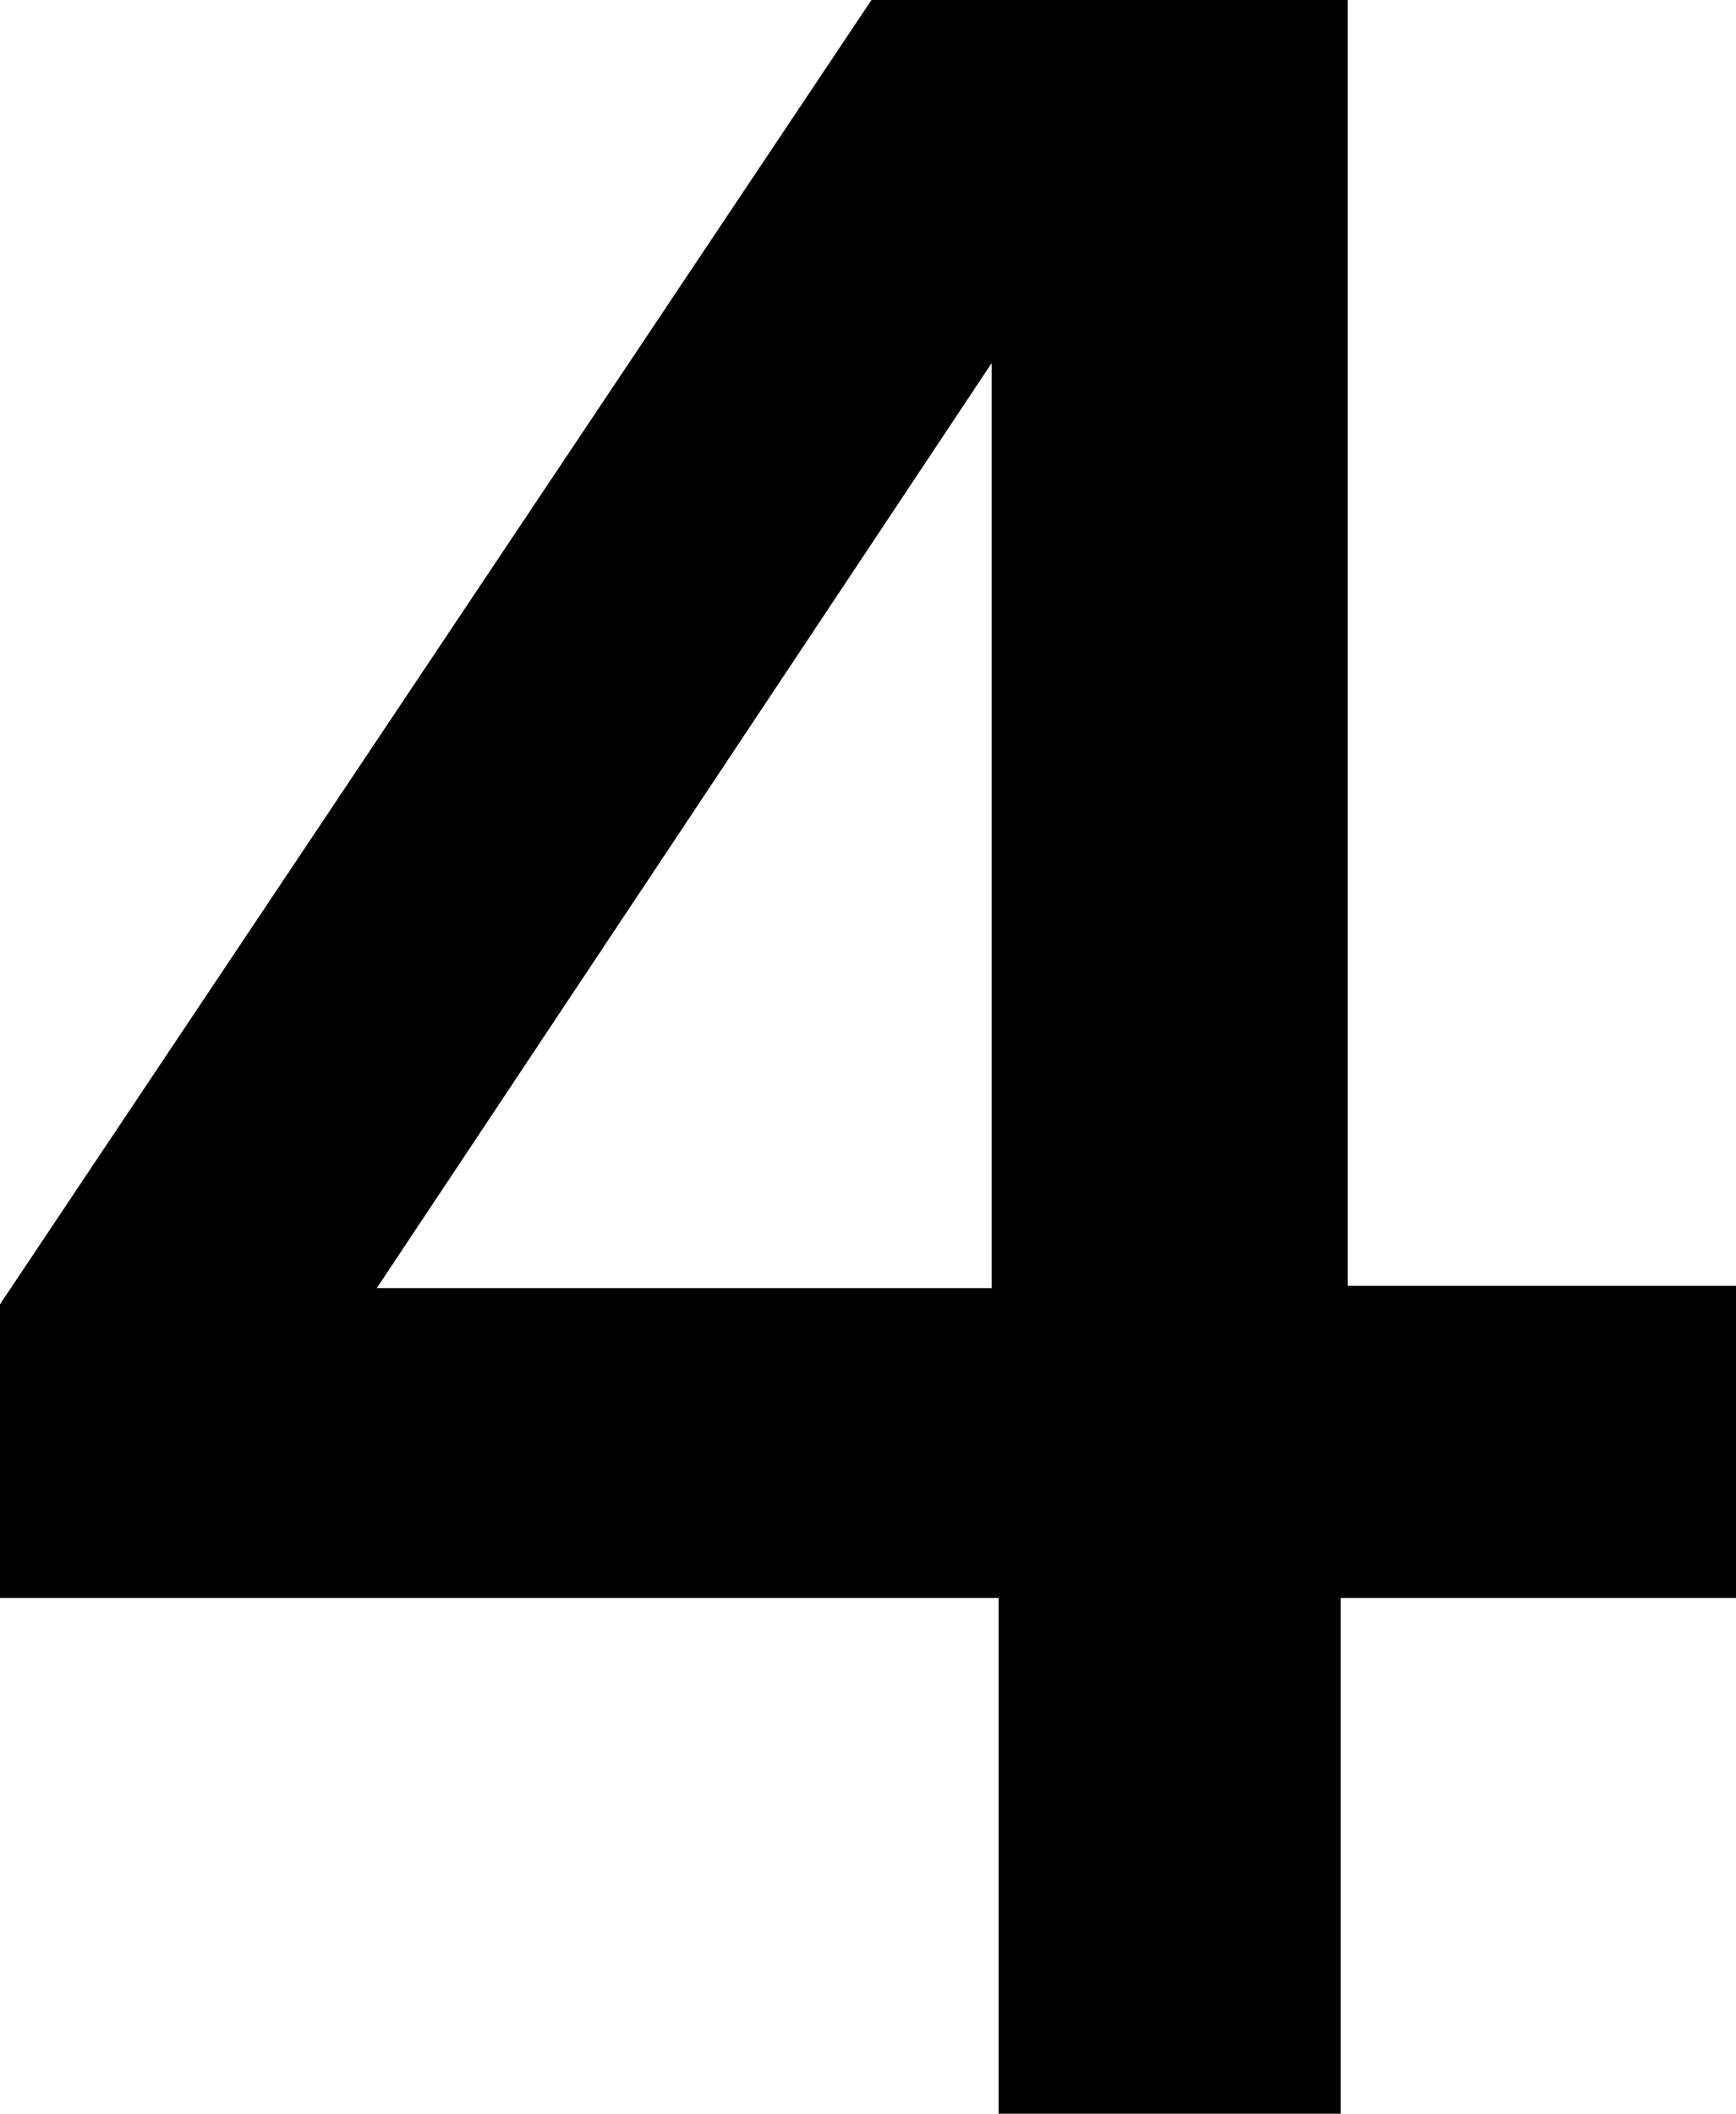 <?xml version="1.0" encoding="UTF-8"?>
<svg xmlns="http://www.w3.org/2000/svg" version="1.1" viewBox="0 0 75.1 91.4" preserveAspectRatio="none">
  <!-- Generator: Adobe Illustrator 28.7.4, SVG Export Plug-In . SVG Version: 1.2.0 Build 166)  -->
  <g>
    <g id="Layer_1">
      <path d="M43.2,91.4v-22.3H0v-12.7L37.7,0h20.6v55.6h16.8v13.5h-17.1v22.3h-14.9ZM42.9,55.6V15.7l-26.6,40h26.6Z"/>
    </g>
  </g>
</svg>